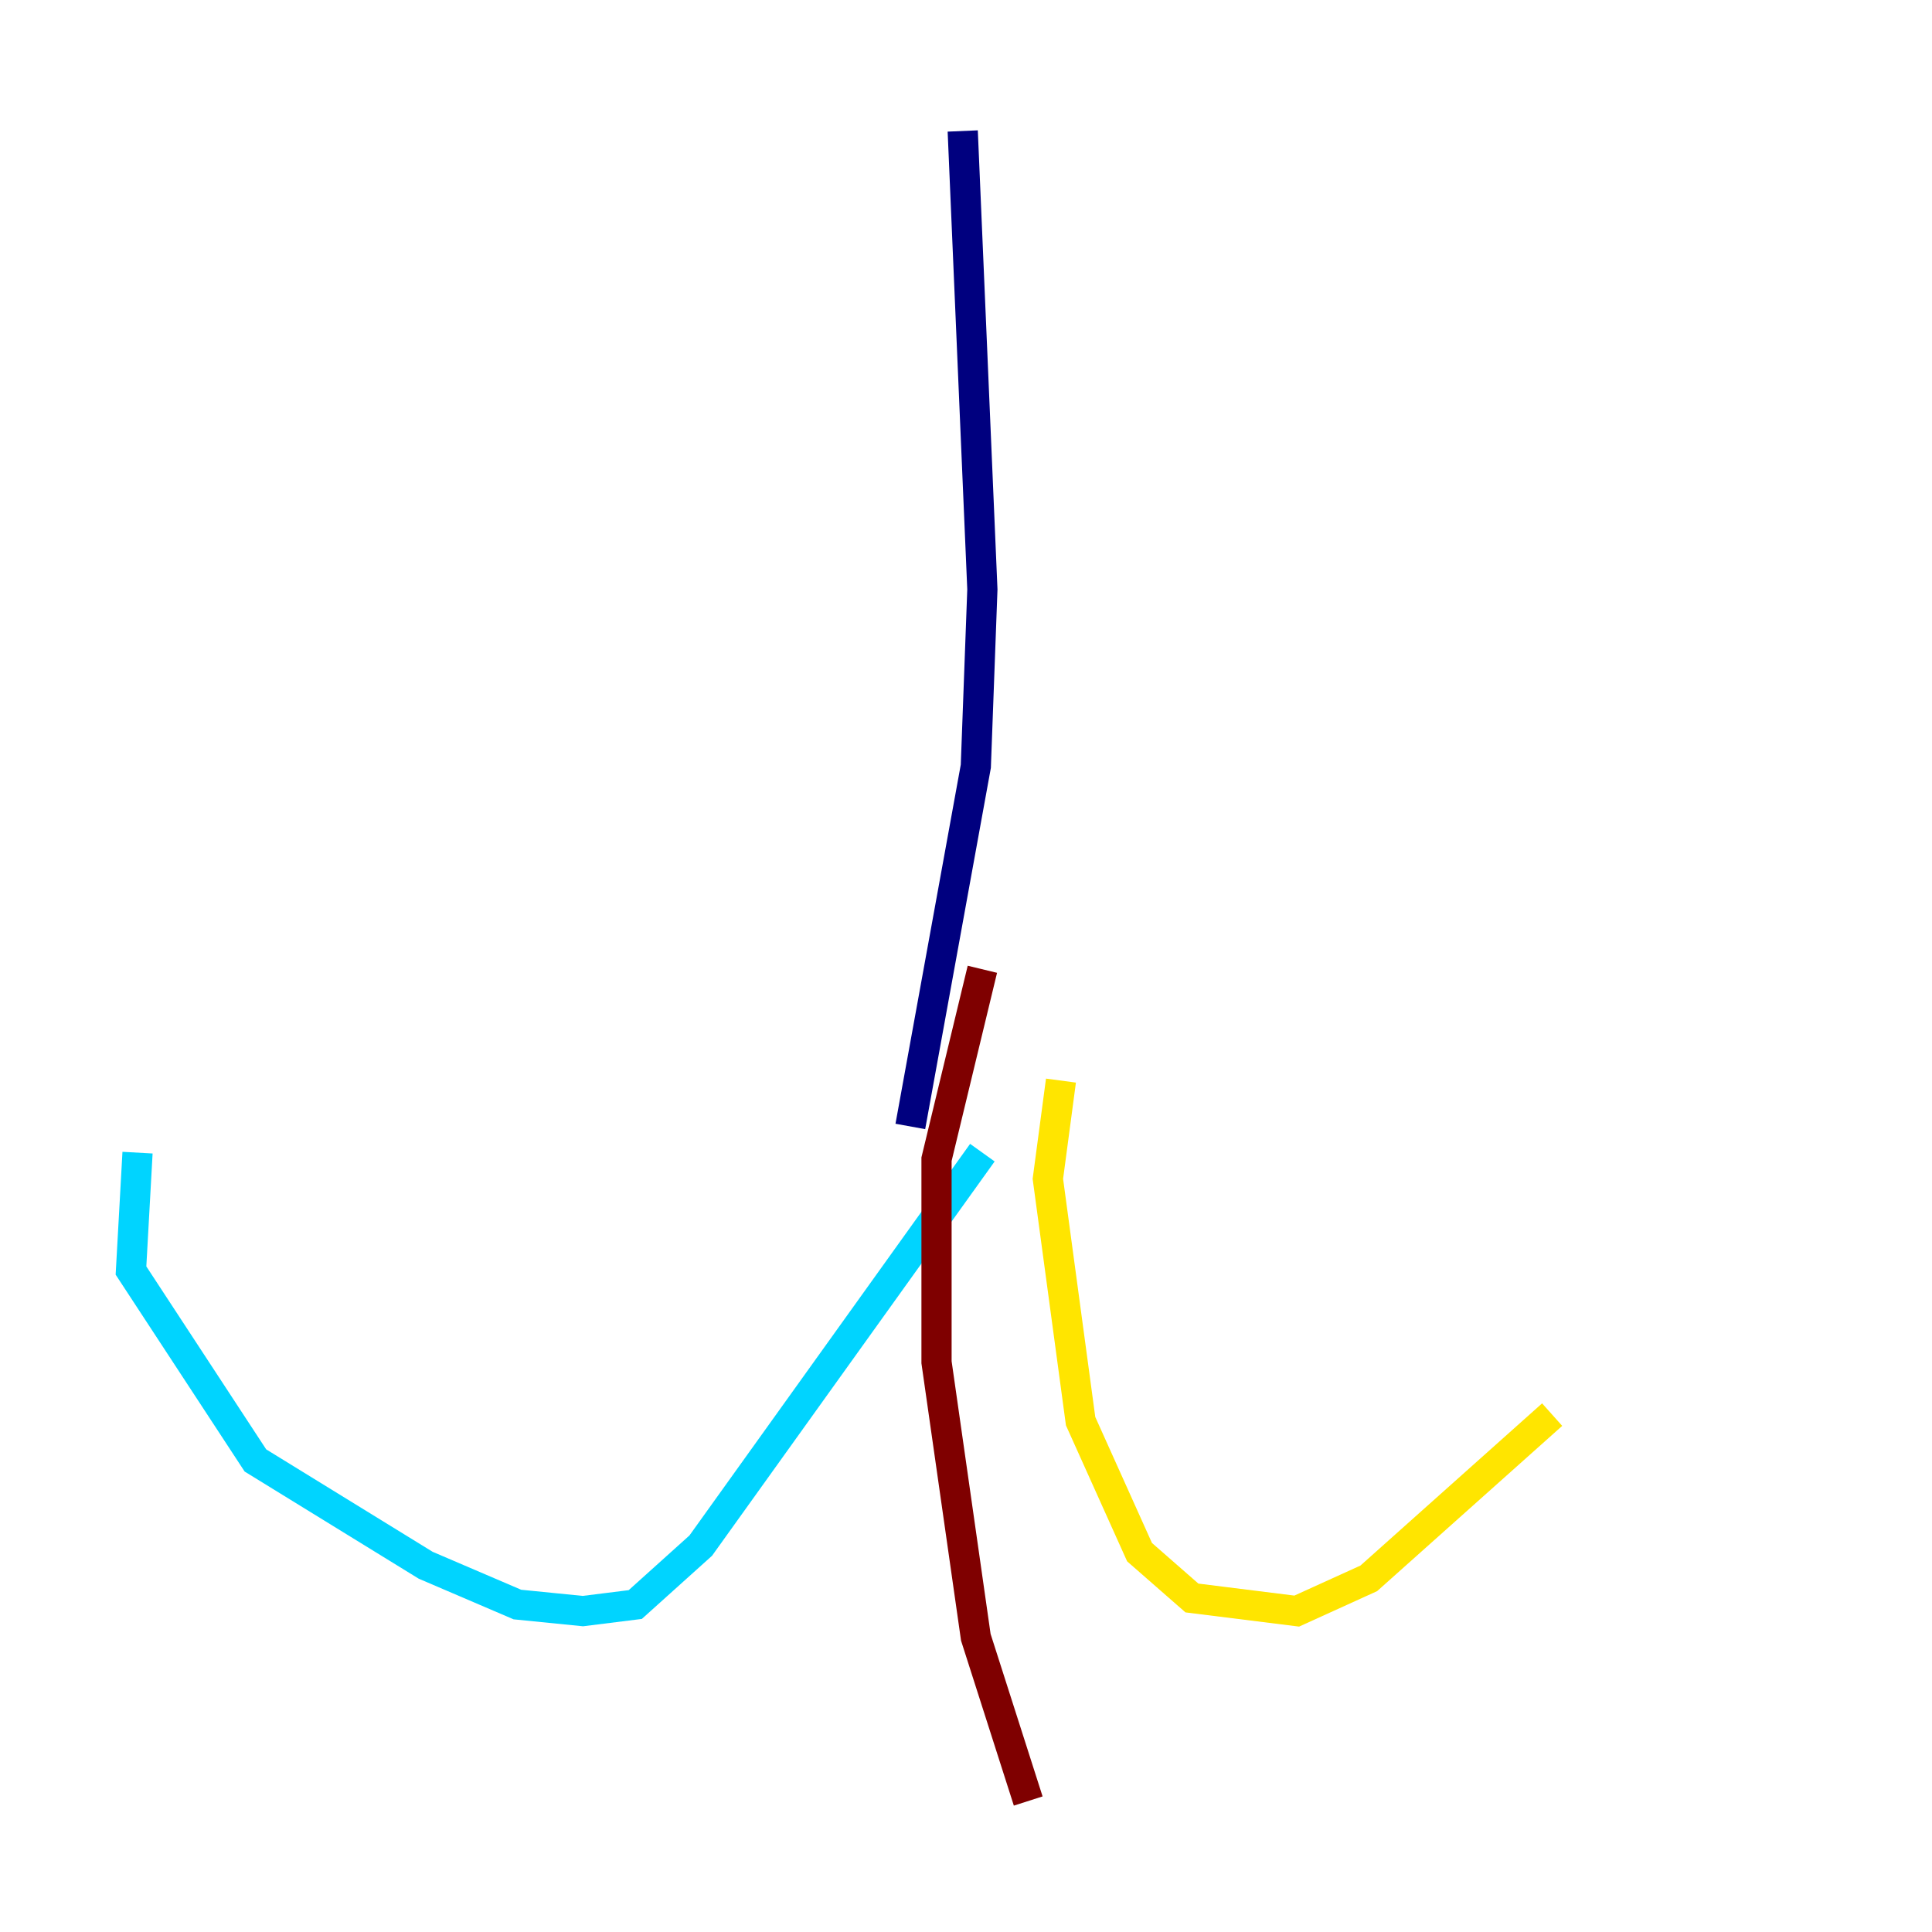 <?xml version="1.0" encoding="utf-8" ?>
<svg baseProfile="tiny" height="128" version="1.2" viewBox="0,0,128,128" width="128" xmlns="http://www.w3.org/2000/svg" xmlns:ev="http://www.w3.org/2001/xml-events" xmlns:xlink="http://www.w3.org/1999/xlink"><defs /><polyline fill="none" points="63.783,8.678 65.085,39.051 64.651,50.766 60.312,74.63" stroke="#00007f" stroke-width="2" /><polyline fill="none" points="65.085,76.366 46.427,102.4 42.088,106.305 38.617,106.739 34.278,106.305 28.203,103.702 16.922,96.759 8.678,84.176 9.112,76.366" stroke="#00d4ff" stroke-width="2" /><polyline fill="none" points="70.291,71.593 69.424,78.102 71.593,94.156 75.498,102.834 78.969,105.871 85.912,106.739 90.685,104.57 102.834,93.722" stroke="#ffe500" stroke-width="2" /><polyline fill="none" points="65.085,64.217 62.047,76.8 62.047,90.251 64.651,108.475 68.122,119.322" stroke="#7f0000" stroke-width="2" /></svg>